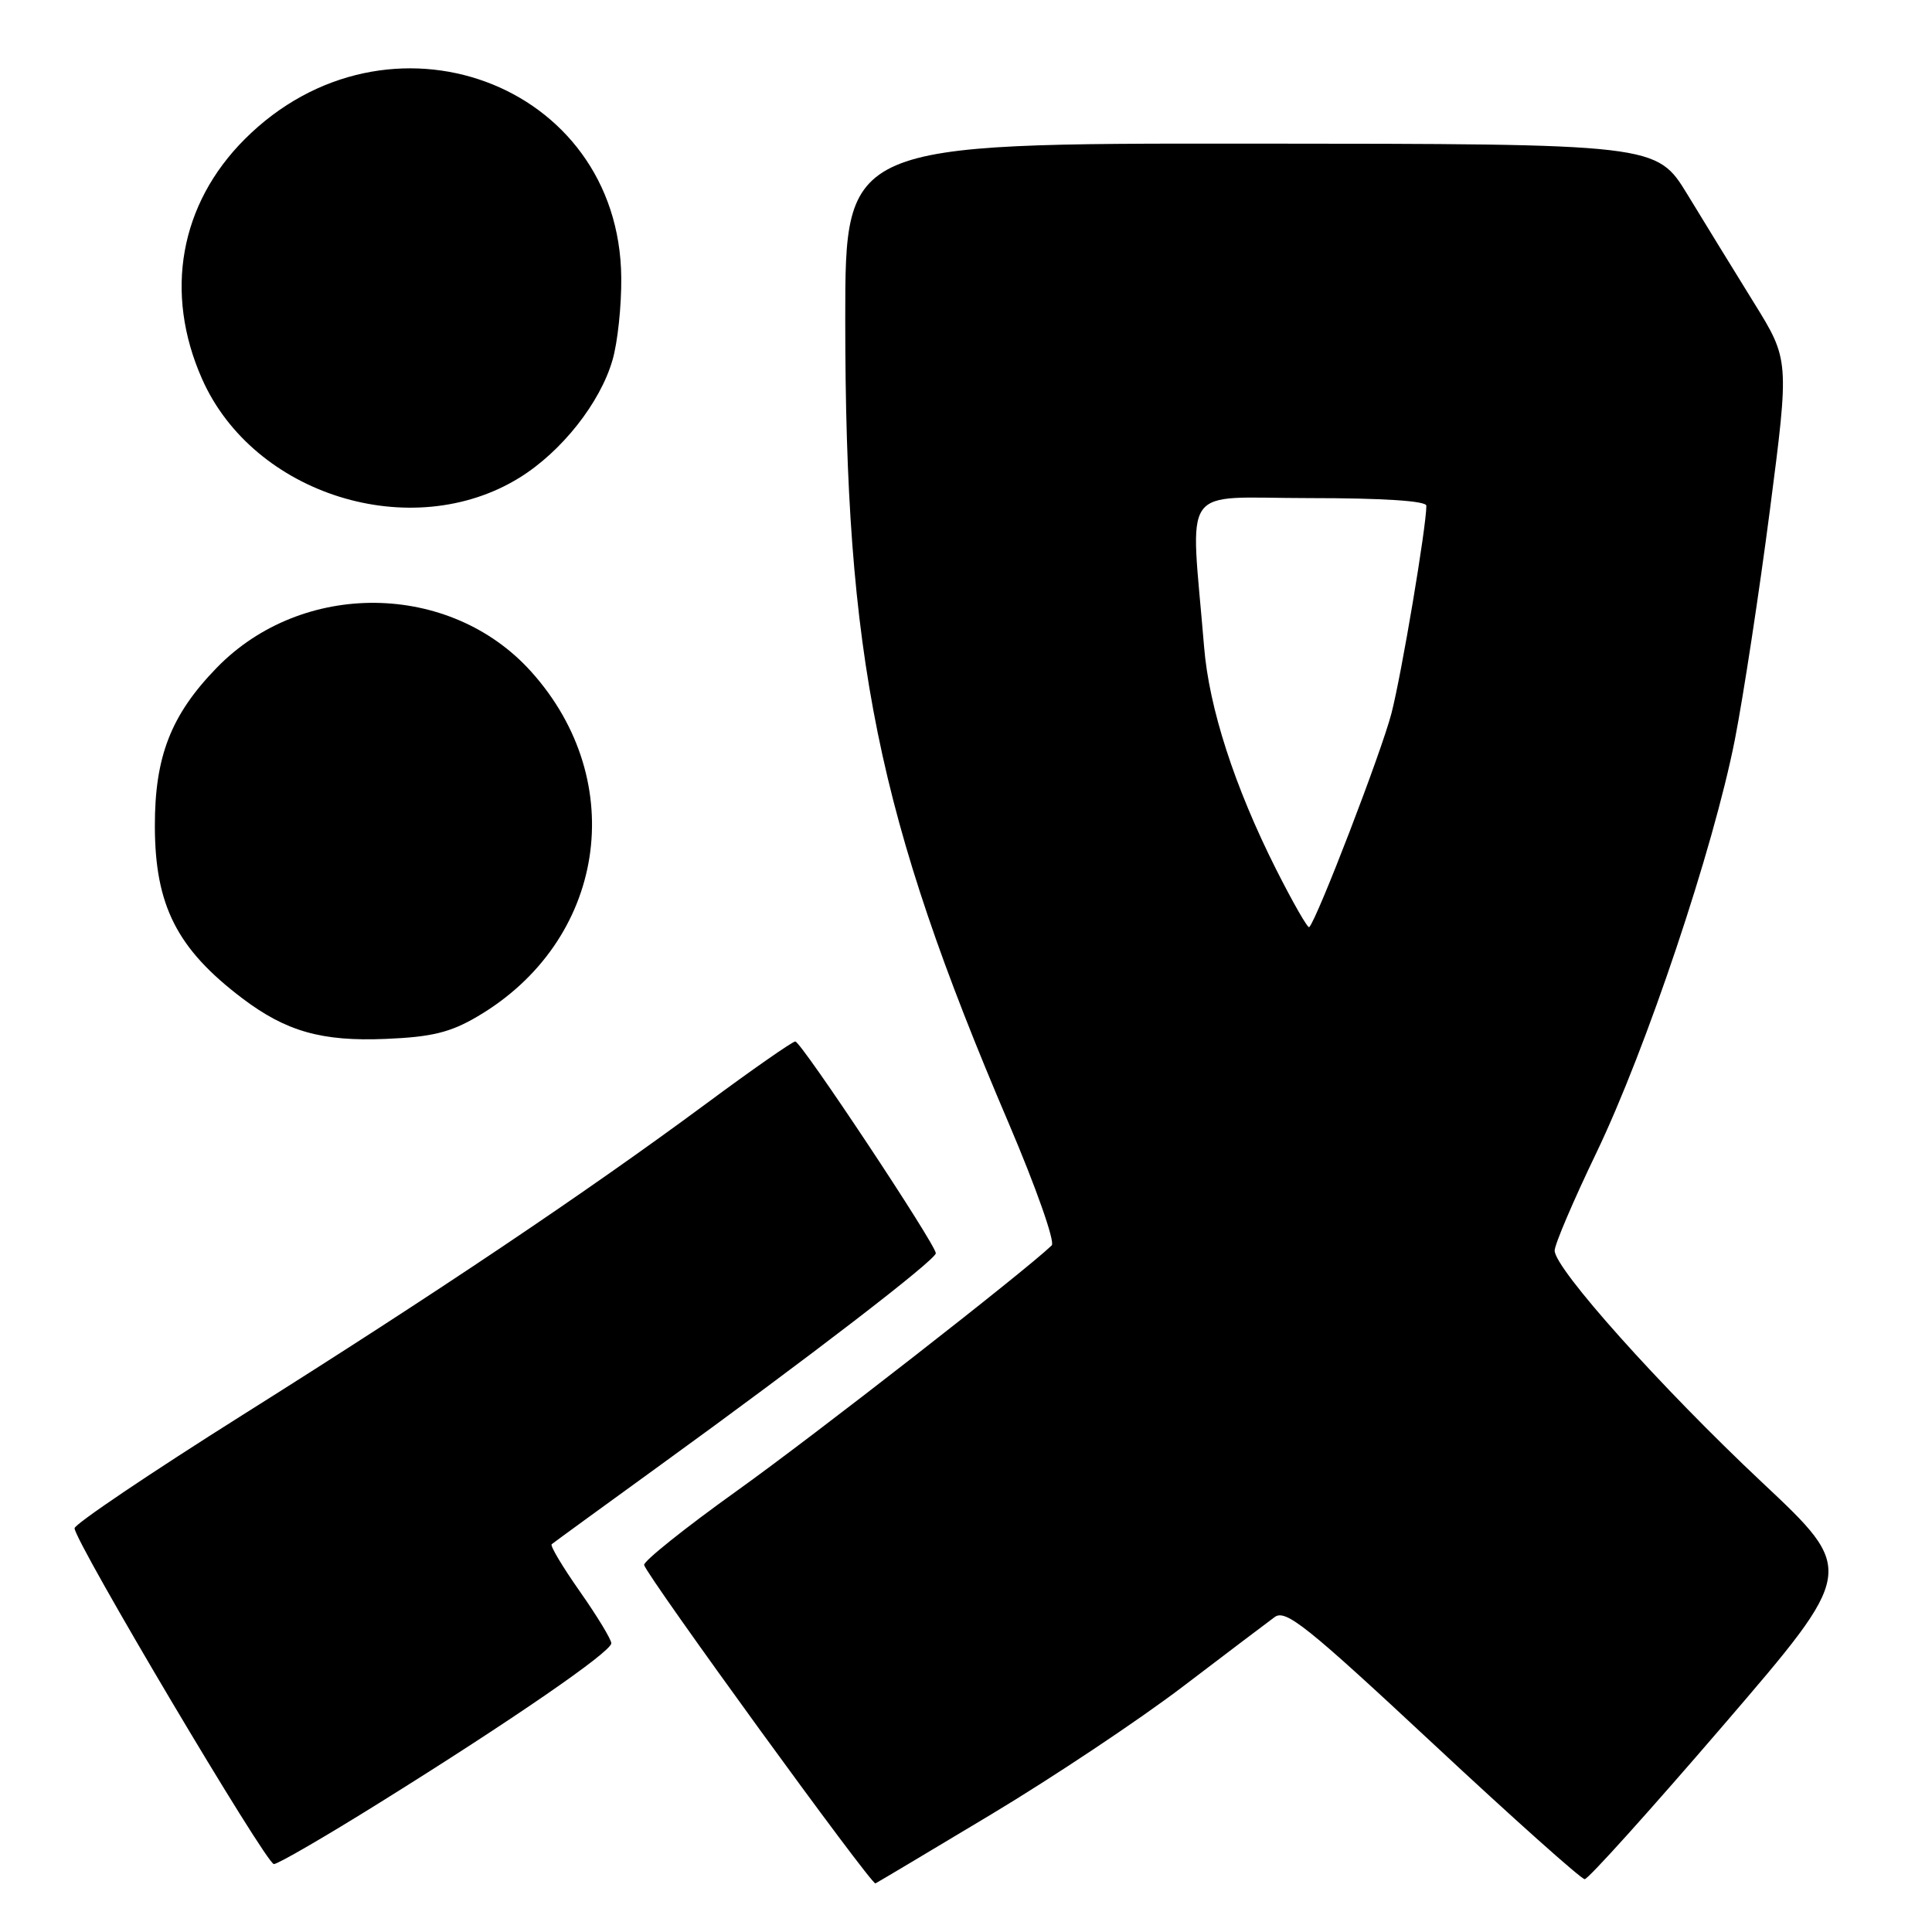 <?xml version="1.0" encoding="UTF-8" standalone="no"?>
<!DOCTYPE svg PUBLIC "-//W3C//DTD SVG 1.1//EN" "http://www.w3.org/Graphics/SVG/1.1/DTD/svg11.dtd" >
<svg xmlns="http://www.w3.org/2000/svg" xmlns:xlink="http://www.w3.org/1999/xlink" version="1.1" viewBox="0 0 256 256">
 <g >
 <path fill="currentColor"
d=" M 131.35 240.41 C 139.51 235.51 150.93 227.90 156.71 223.50 C 162.49 219.10 167.97 214.95 168.90 214.27 C 170.35 213.20 173.14 215.43 189.86 231.02 C 200.46 240.91 209.52 249.00 209.98 249.00 C 210.45 249.00 218.73 239.80 228.39 228.56 C 245.95 208.13 245.95 208.13 233.47 196.41 C 220.11 183.86 206.00 168.10 206.00 165.71 C 206.00 164.90 208.48 159.09 211.51 152.79 C 218.13 139.02 227.04 112.45 229.88 98.00 C 231.01 92.22 233.10 78.54 234.52 67.59 C 237.10 47.69 237.10 47.69 232.39 40.09 C 229.81 35.92 225.85 29.48 223.60 25.78 C 219.50 19.06 219.50 19.06 165.75 19.03 C 112.00 19.00 112.00 19.00 112.00 42.26 C 112.00 87.15 116.25 108.09 133.66 148.84 C 137.26 157.28 139.83 164.56 139.36 165.02 C 135.89 168.37 107.93 190.18 97.70 197.50 C 90.78 202.45 85.23 206.89 85.35 207.37 C 85.75 208.89 115.48 249.82 116.00 249.56 C 116.28 249.43 123.18 245.31 131.35 240.41 Z  M 50.38 238.82 C 67.84 227.94 81.00 218.88 81.00 217.74 C 81.00 217.23 79.13 214.15 76.85 210.90 C 74.56 207.64 72.87 204.82 73.10 204.62 C 73.32 204.43 79.80 199.71 87.50 194.13 C 107.04 179.98 124.00 166.94 124.00 166.06 C 124.00 164.91 106.15 138.00 105.38 138.00 C 105.01 138.00 99.70 141.70 93.60 146.22 C 77.72 157.97 57.83 171.33 32.19 187.46 C 19.93 195.18 9.89 201.95 9.88 202.50 C 9.88 204.22 35.27 247.00 36.29 247.00 C 36.83 247.00 43.17 243.32 50.38 238.82 Z  M 63.23 134.71 C 80.23 124.75 83.53 103.58 70.36 88.97 C 59.61 77.04 40.04 76.82 28.70 88.50 C 22.65 94.73 20.50 100.25 20.52 109.50 C 20.54 119.99 23.46 125.73 32.09 132.27 C 37.90 136.67 42.63 138.02 51.12 137.66 C 57.17 137.41 59.66 136.81 63.23 134.71 Z  M 68.83 63.30 C 74.41 59.85 79.52 53.39 81.16 47.71 C 81.84 45.39 82.36 40.48 82.32 36.78 C 82.09 10.90 51.29 -0.42 32.43 18.44 C 23.82 27.05 21.72 38.80 26.77 50.20 C 33.57 65.59 54.56 72.12 68.83 63.30 Z  M 169.06 115.13 C 163.57 104.21 160.21 93.82 159.55 85.73 C 157.74 63.67 156.10 66.00 173.47 66.00 C 183.23 66.00 189.00 66.37 189.00 67.01 C 189.00 69.80 185.73 89.26 184.38 94.50 C 183.06 99.62 174.53 121.80 173.48 122.85 C 173.29 123.05 171.30 119.57 169.06 115.13 Z "/>
</g>
</svg>